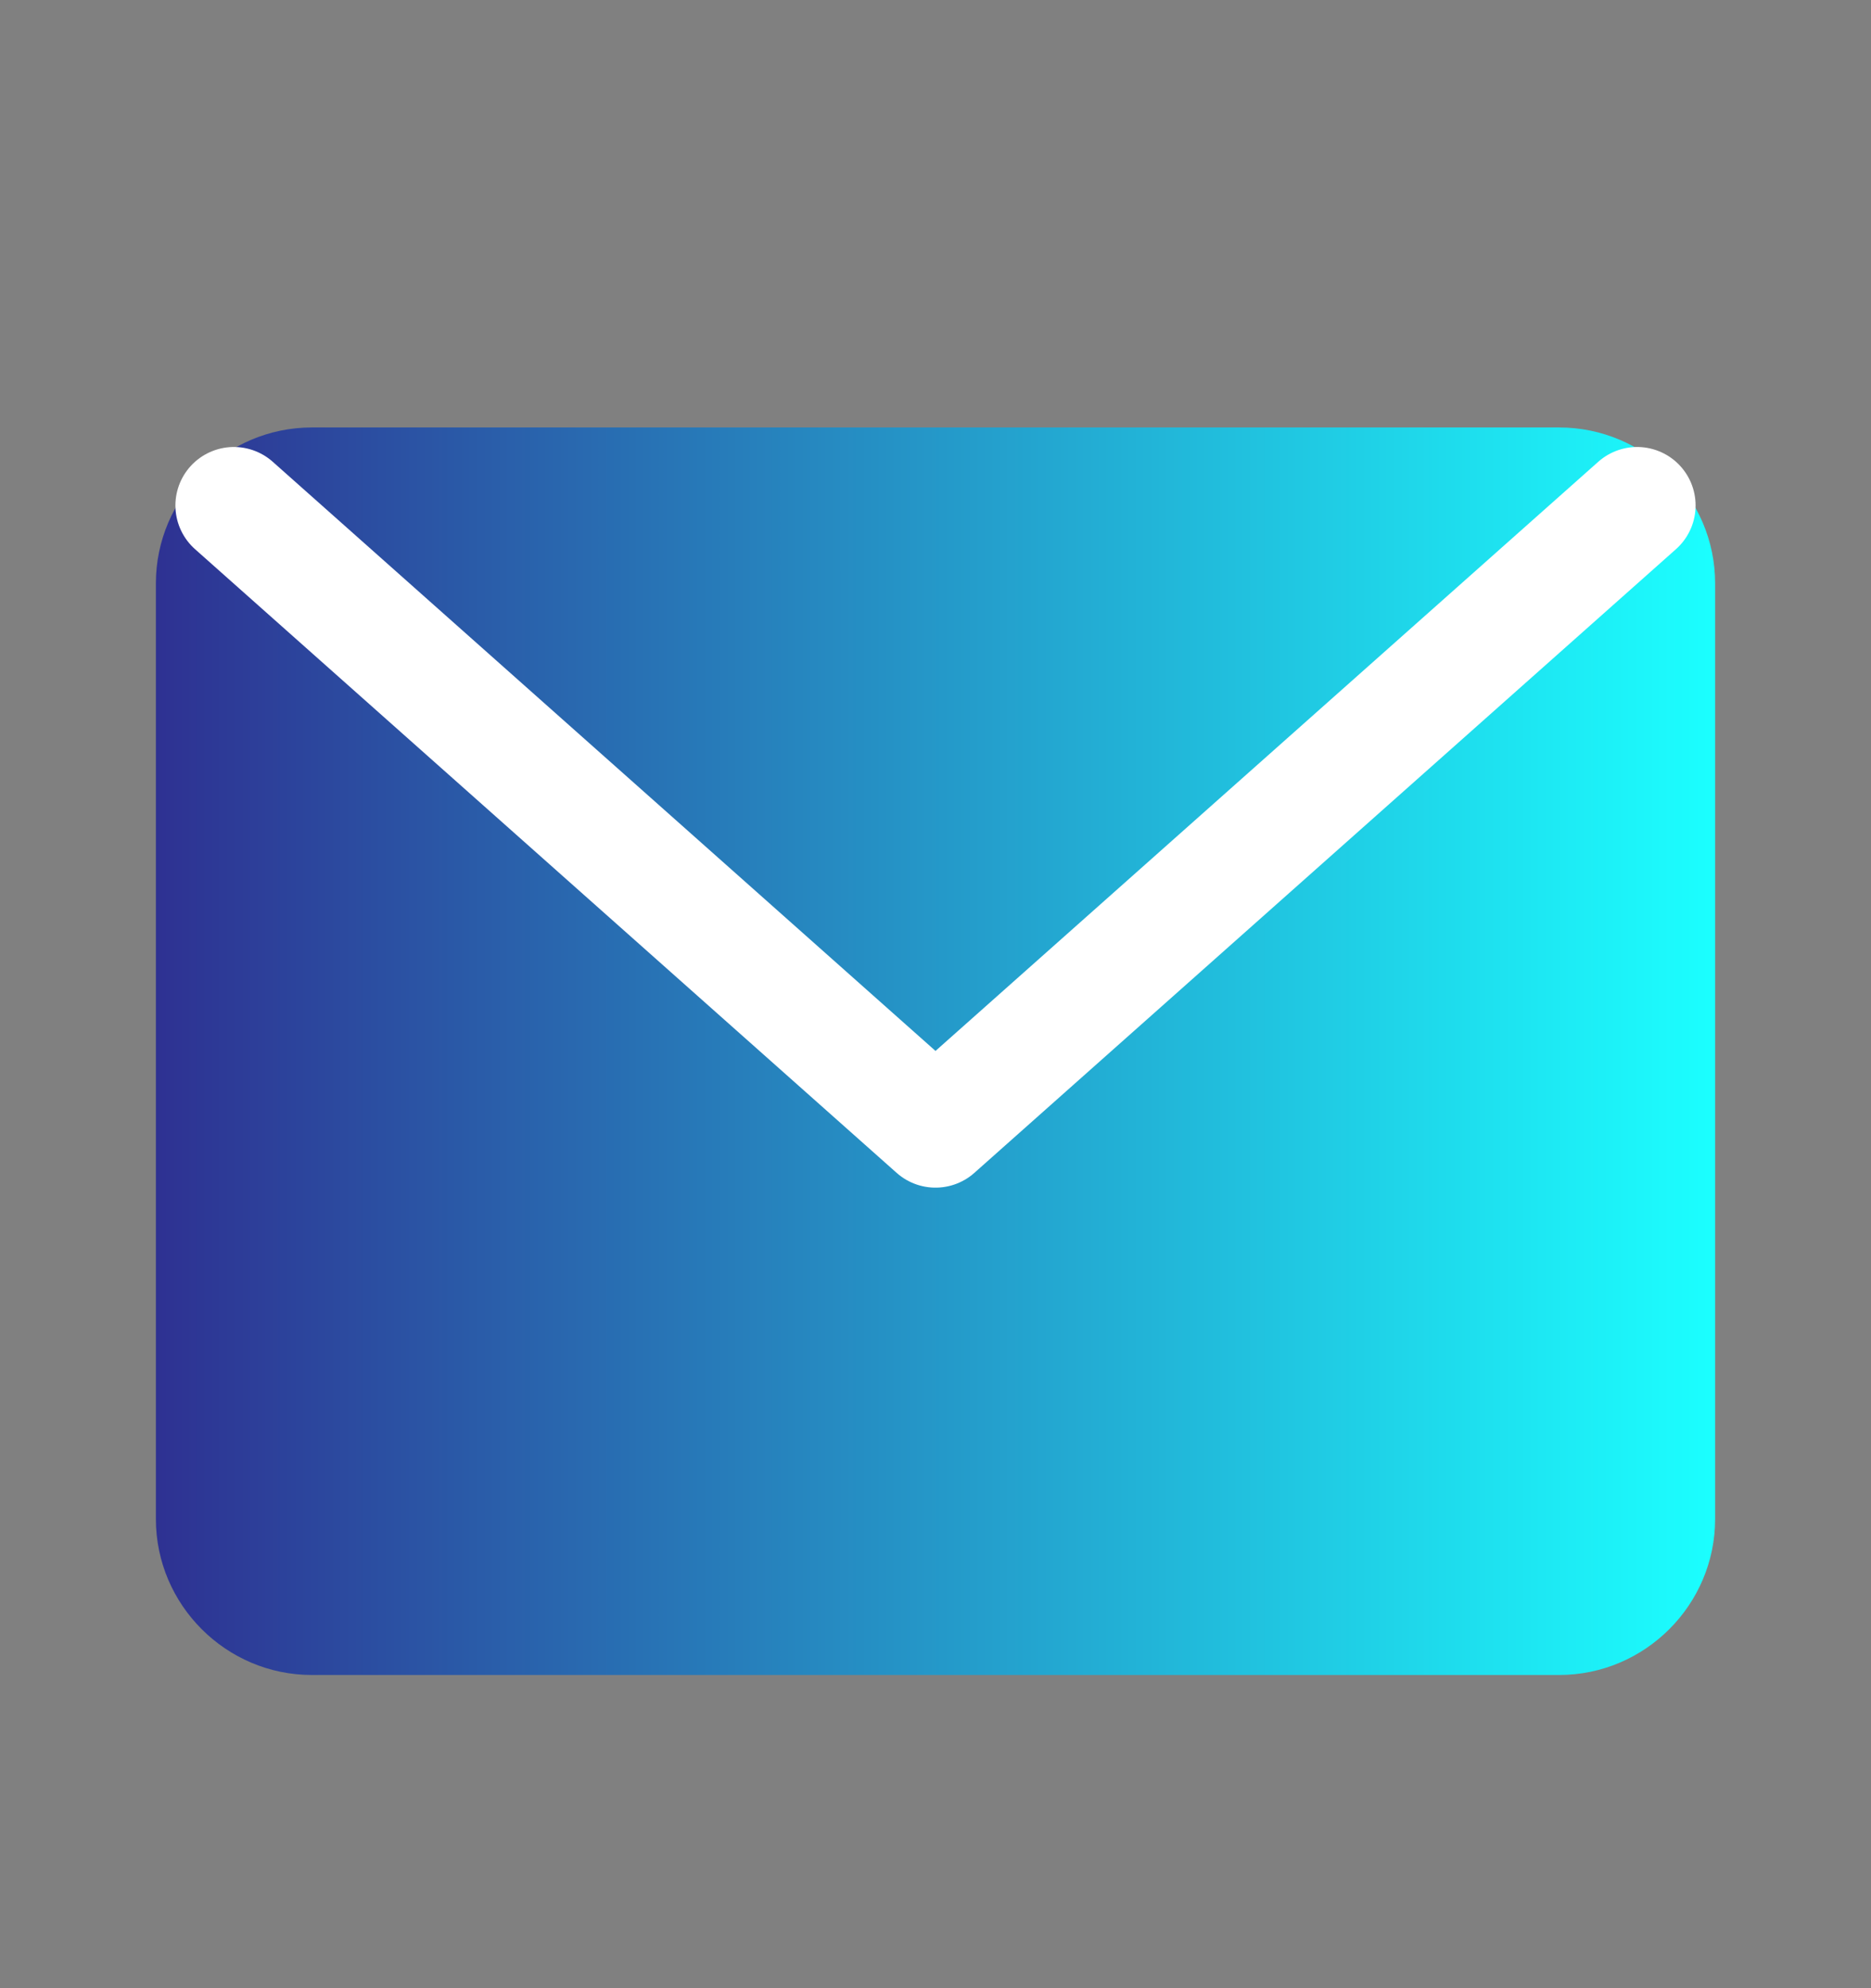 <svg width="16" height="17" viewBox="0 0 16 17" fill="none" xmlns="http://www.w3.org/2000/svg">
<rect x="0" y="0" width="16" height="17" fill="#808080" stroke="none"/>
<path d="M2.667 3.655H13.333C14.067 3.655 14.667 4.255 14.667 4.988V12.988C14.667 13.722 14.067 14.322 13.333 14.322H2.667C1.933 14.322 1.333 13.722 1.333 12.988V4.988C1.333 4.255 1.933 3.655 2.667 3.655Z" fill="url(#paint0_linear_1_992)"/>
<path d="M14 4.322L8 9.655L2 4.322" stroke="white" stroke-linecap="round" stroke-linejoin="round"/>
<defs>
<linearGradient id="paint0_linear_1_992" x1="1.333" y1="8.988" x2="14.667" y2="8.988" gradientUnits="userSpaceOnUse">
<stop stop-color="#2E3192"/>
<stop offset="1" stop-color="#1BFFFF"/>
</linearGradient>
</defs>
</svg>
